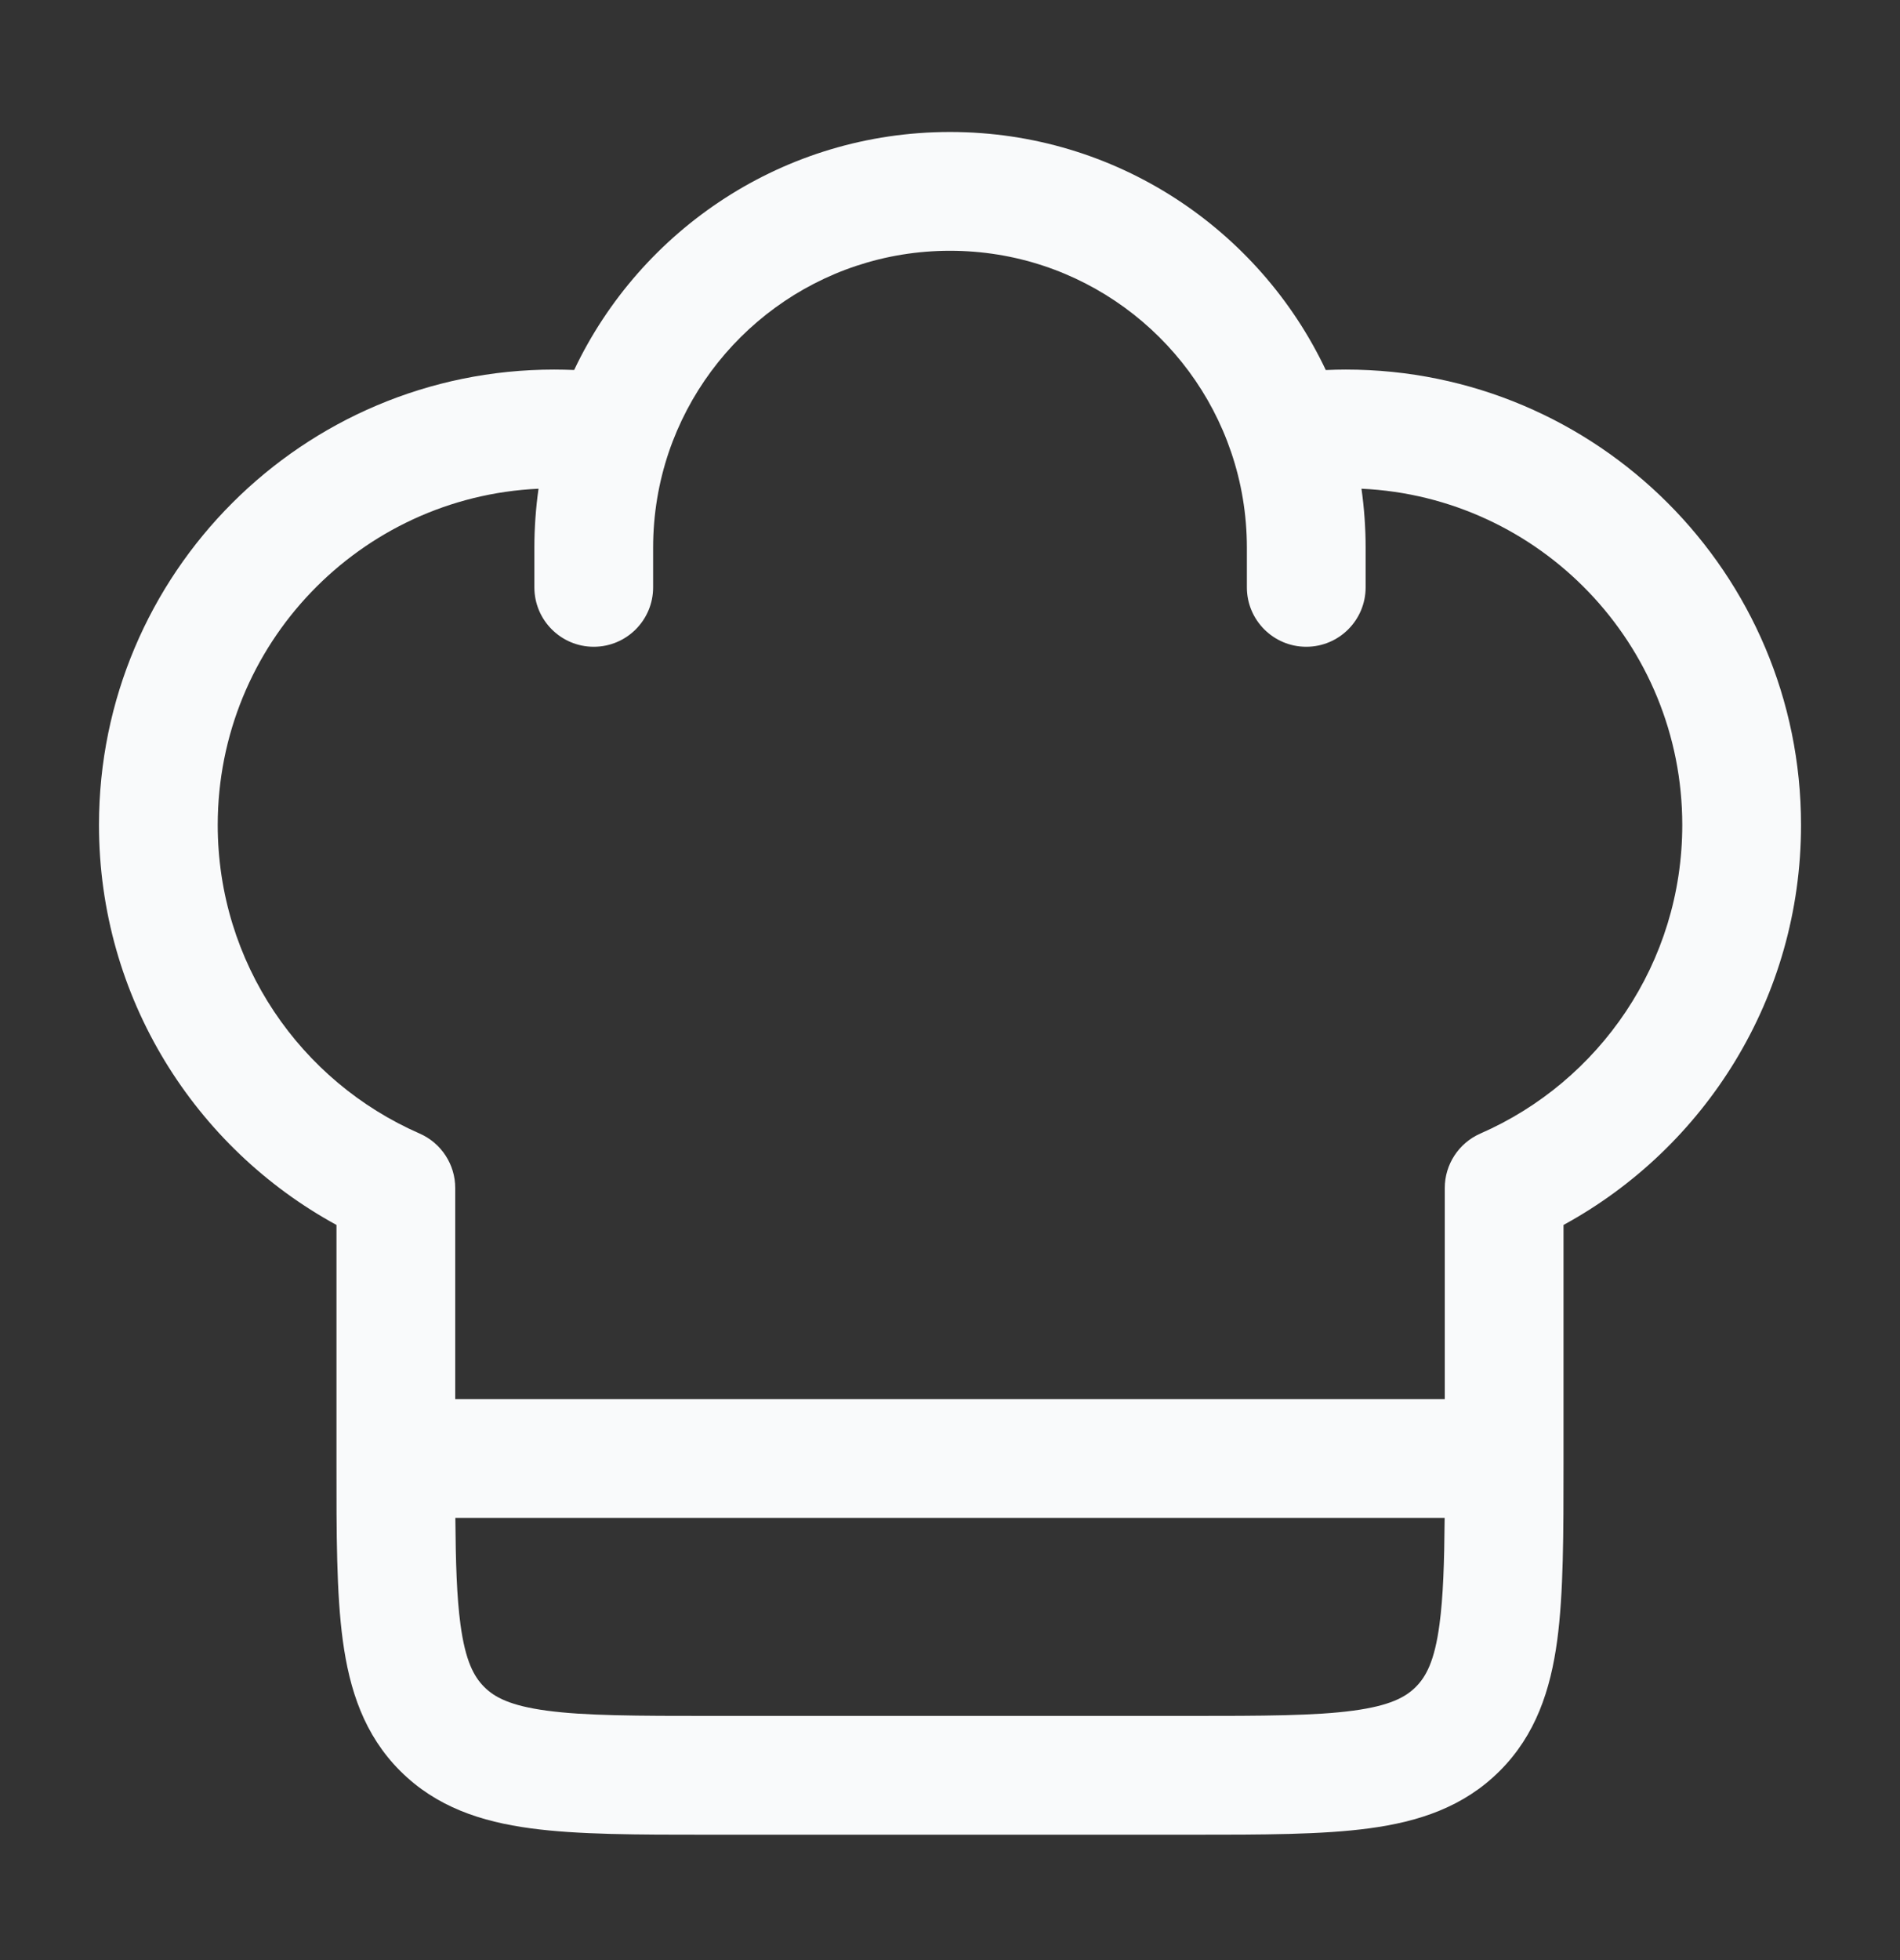 <svg width="32" height="33" viewBox="0 0 32 33" fill="none" xmlns="http://www.w3.org/2000/svg">
<rect x="0" y="0" width="32" height="33" fill="#333333" stroke="none"/>
<path fill-rule="evenodd" clip-rule="evenodd" d="M9.67 6.229C10.792 3.862 13.203 2.222 16 2.222C18.796 2.222 21.208 3.862 22.329 6.23C22.441 6.225 22.554 6.222 22.666 6.222C26.901 6.222 30.333 9.655 30.333 13.889C30.333 16.796 28.715 19.324 26.333 20.623L26.333 24.625C26.333 25.823 26.333 26.822 26.227 27.615C26.114 28.452 25.866 29.208 25.259 29.815C24.652 30.422 23.896 30.67 23.059 30.782C22.266 30.889 21.267 30.889 20.069 30.889H11.931C10.732 30.889 9.734 30.889 8.941 30.782C8.103 30.67 7.348 30.422 6.74 29.815C6.133 29.208 5.886 28.452 5.773 27.615C5.666 26.822 5.666 25.823 5.667 24.625L5.667 20.623C3.285 19.324 1.667 16.796 1.667 13.889C1.667 9.655 5.099 6.222 9.333 6.222C9.446 6.222 9.558 6.225 9.67 6.229ZM9.07 8.228C6.063 8.366 3.667 10.848 3.667 13.889C3.667 16.211 5.063 18.209 7.067 19.084C7.431 19.244 7.667 19.603 7.667 20.001V23.555H24.333L24.333 20.001C24.333 19.603 24.569 19.244 24.933 19.084C26.936 18.209 28.333 16.211 28.333 13.889C28.333 10.848 25.937 8.366 22.93 8.228C22.976 8.553 23 8.885 23 9.222V9.889C23 10.441 22.552 10.889 22 10.889C21.448 10.889 21 10.441 21 9.889V9.222C21 8.658 20.907 8.118 20.736 7.615C20.067 5.641 18.198 4.222 16 4.222C13.802 4.222 11.933 5.641 11.263 7.615C11.093 8.118 11 8.658 11 9.222V9.889C11 10.441 10.552 10.889 10 10.889C9.448 10.889 9 10.441 9 9.889V9.222C9 8.885 9.024 8.553 9.07 8.228ZM24.331 25.555H7.669C7.675 26.315 7.693 26.888 7.755 27.348C7.838 27.964 7.981 28.227 8.155 28.401C8.328 28.575 8.592 28.717 9.207 28.8C9.851 28.887 10.714 28.889 12 28.889H20C21.285 28.889 22.149 28.887 22.793 28.8C23.408 28.717 23.671 28.575 23.845 28.401C24.019 28.227 24.162 27.964 24.244 27.348C24.306 26.888 24.325 26.315 24.331 25.555Z" fill="#F9FAFB"/>
</svg>
